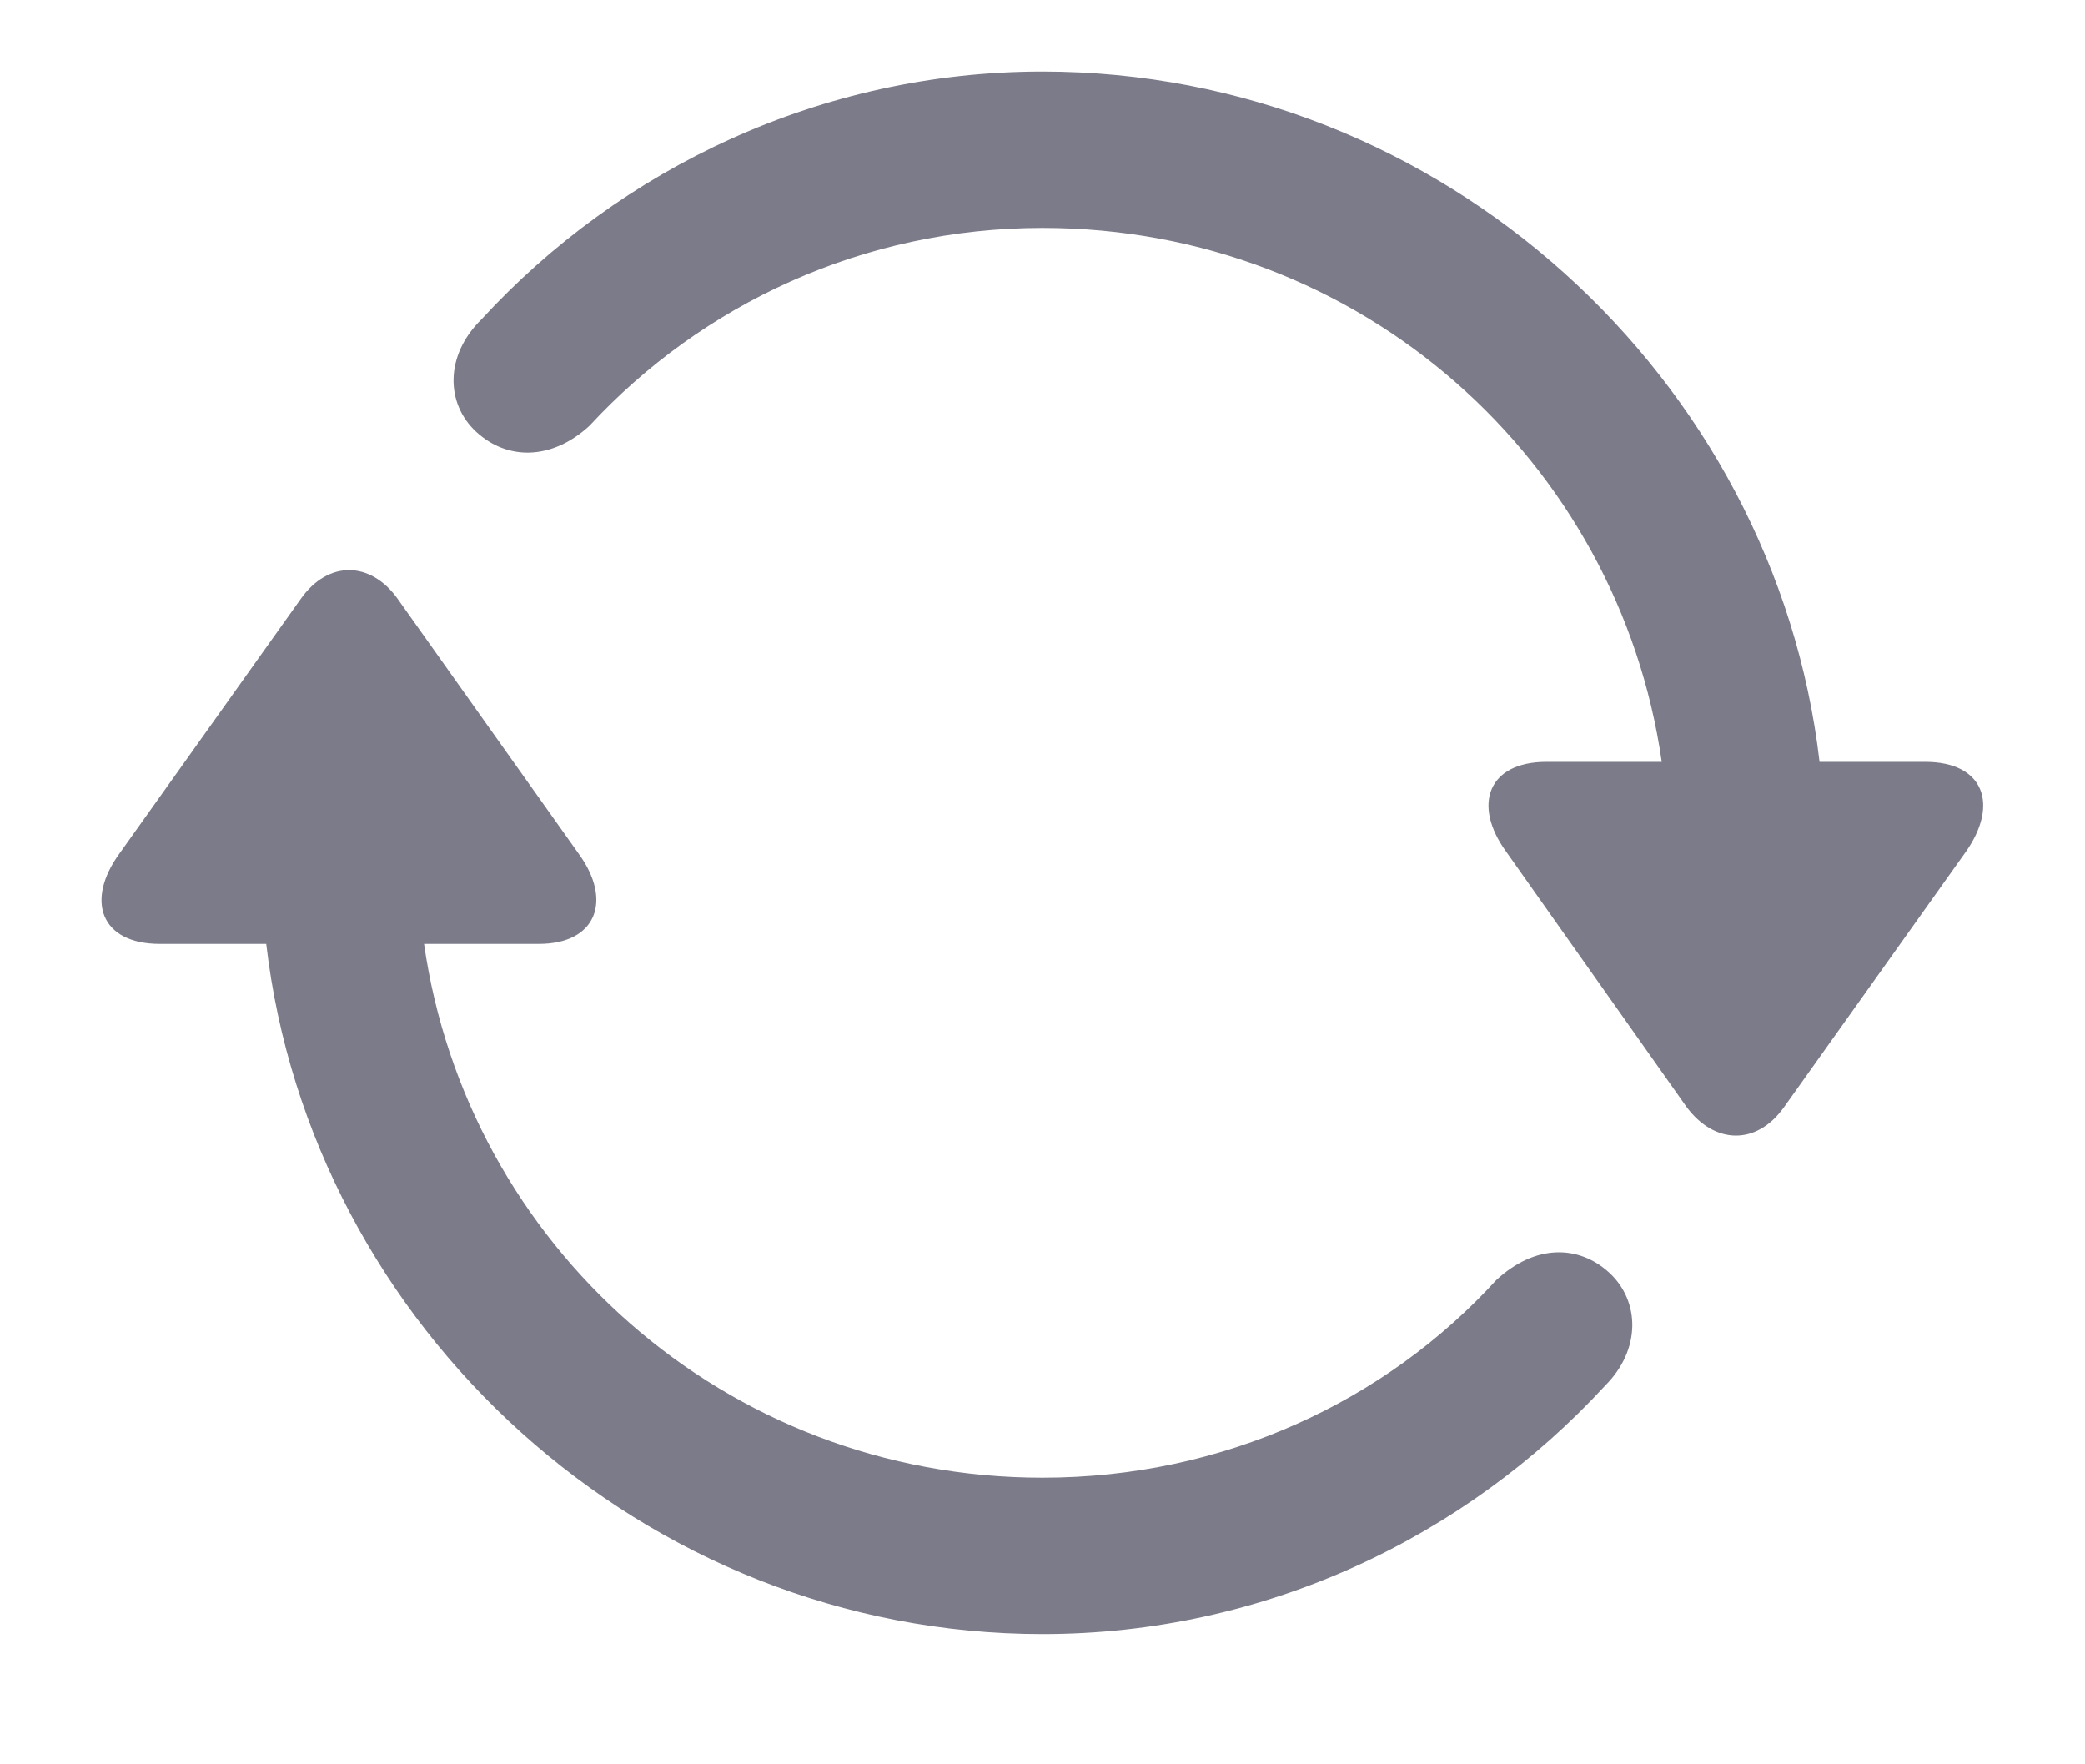 <svg width="13" height="11" viewBox="0 0 13 11" fill="none" xmlns="http://www.w3.org/2000/svg">
<path d="M12.004 4.75H11.345C11.067 2.363 8.995 0.446 6.5 0.446C5.12 0.446 3.868 1.049 3.002 1.991C2.771 2.217 2.78 2.518 2.969 2.692C3.162 2.871 3.44 2.871 3.675 2.655C4.377 1.896 5.384 1.421 6.5 1.421C8.487 1.421 10.092 2.876 10.361 4.75H9.641C9.278 4.75 9.179 5.018 9.391 5.31L10.516 6.902C10.691 7.137 10.954 7.142 11.124 6.902L12.254 5.315C12.466 5.018 12.371 4.75 12.004 4.75ZM0.996 5.885H1.66C1.938 8.272 4.009 10.188 6.5 10.188C7.889 10.188 9.141 9.581 10.008 8.639C10.234 8.413 10.224 8.112 10.036 7.937C9.843 7.758 9.57 7.758 9.33 7.98C8.638 8.738 7.63 9.213 6.5 9.213C4.518 9.213 2.912 7.758 2.644 5.885H3.36C3.717 5.885 3.821 5.616 3.609 5.324L2.479 3.733C2.31 3.497 2.046 3.493 1.876 3.733L0.746 5.32C0.53 5.616 0.629 5.885 0.996 5.885Z" fill="#7C7B8A"/>
</svg>
